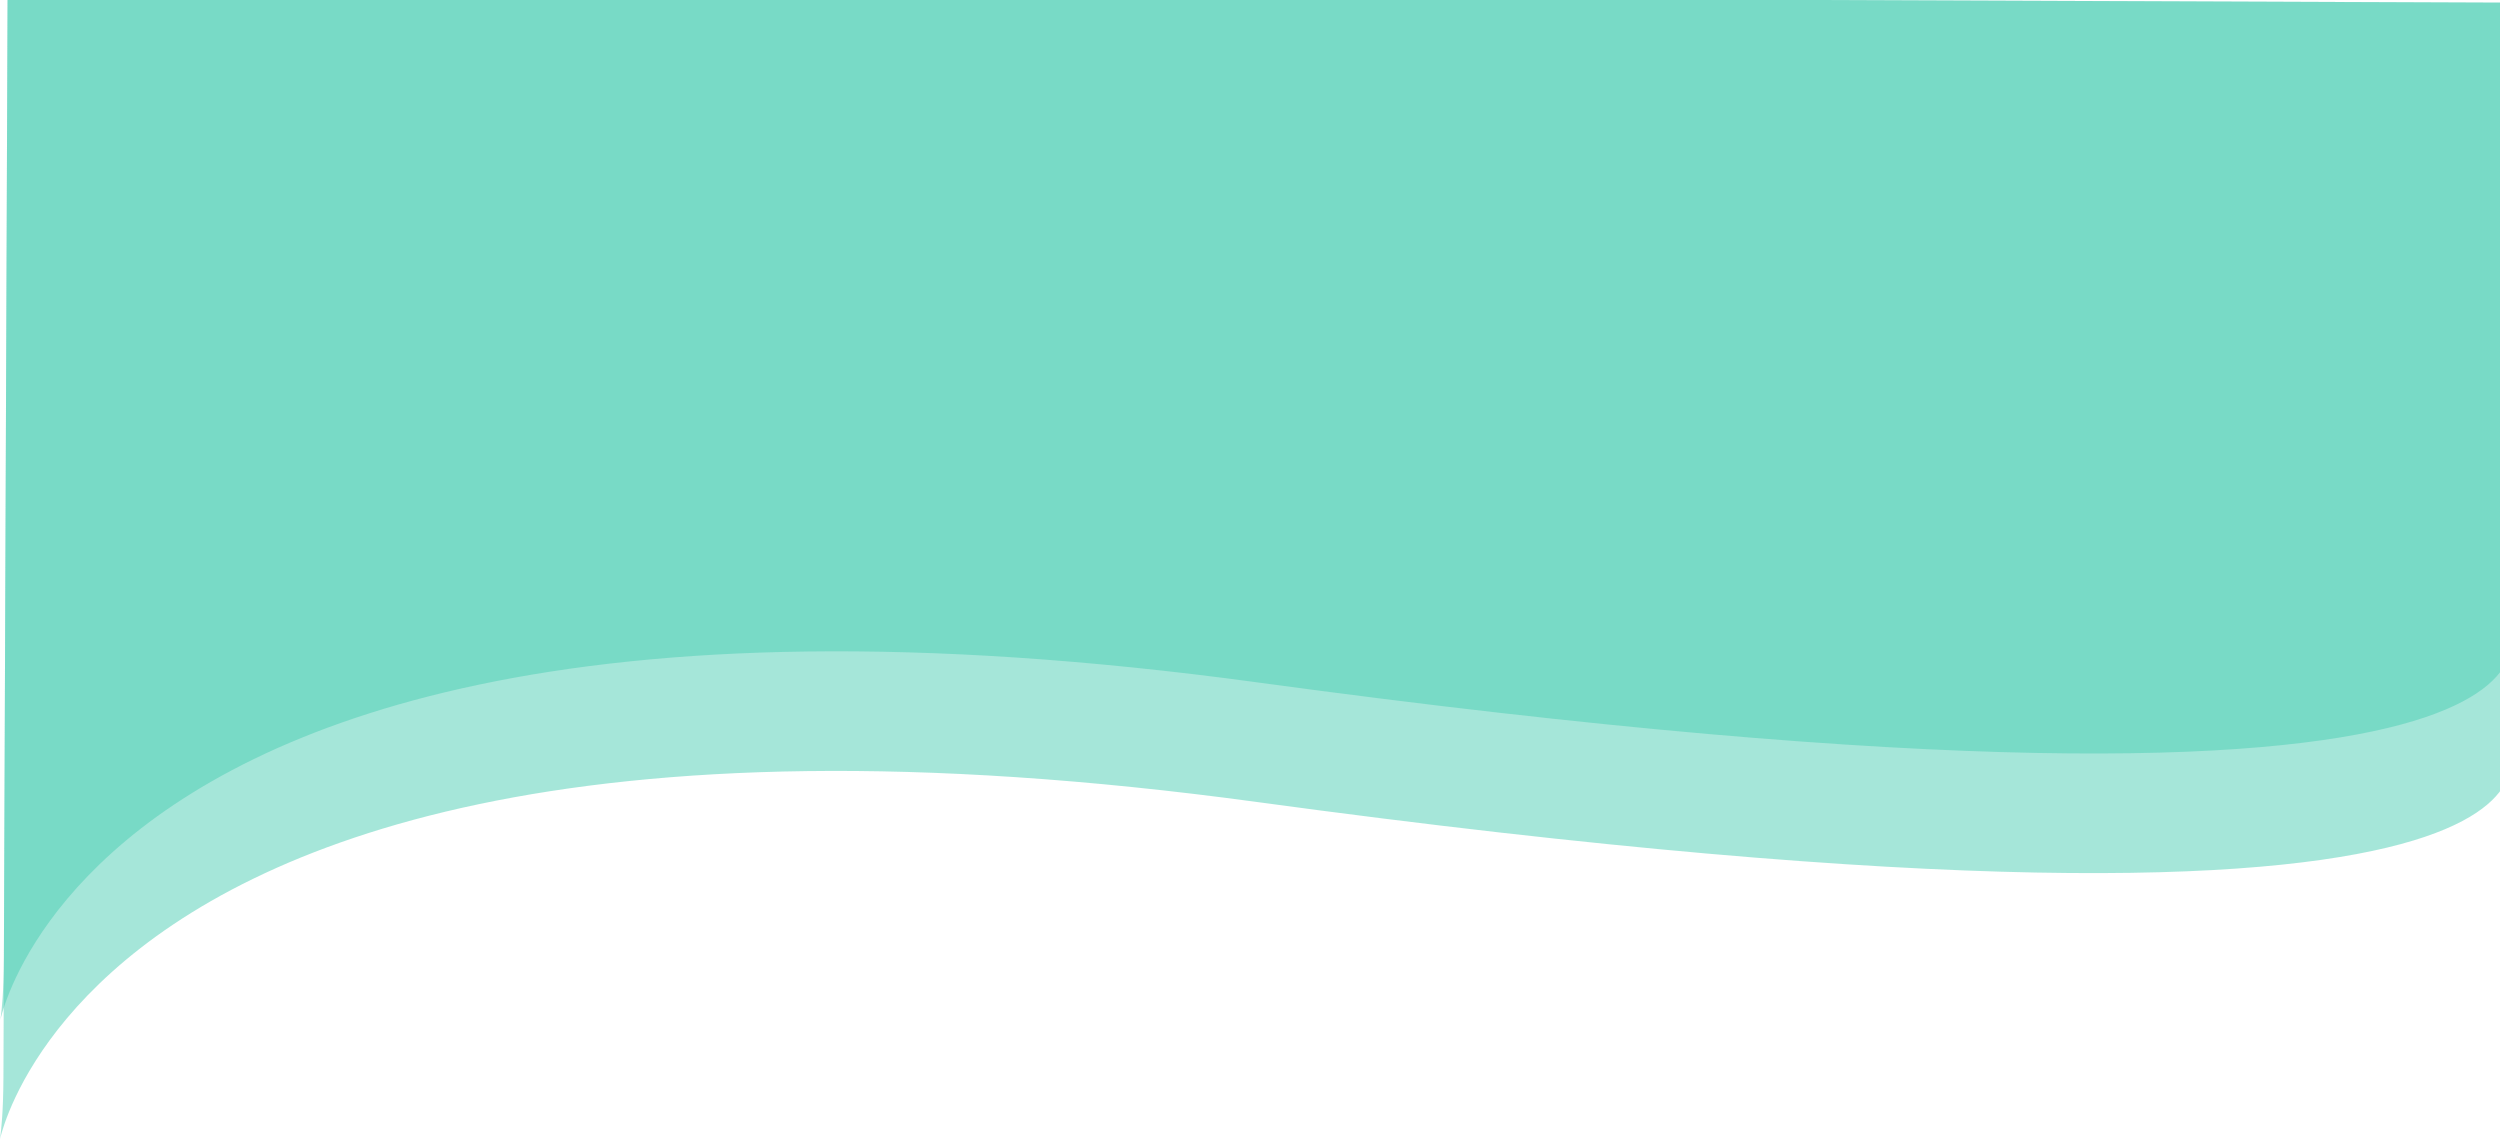 <svg width="360" height="165" viewBox="0 0 360 165" fill="none" xmlns="http://www.w3.org/2000/svg">
<path d="M361.1 107.307C361.1 107.307 379.986 142.589 181.081 115.498C-17.825 88.406 0.342 194.558 0.494 155.126C0.645 115.693 1.093 -0.999 1.093 -0.999L181.302 -0.307L361.51 0.385L361.1 107.307Z" fill="#4DCFB4" fill-opacity="0.5"/>
<path d="M361.166 90.085C361.166 90.085 380.053 125.367 181.147 98.275C-17.758 71.183 0.409 177.335 0.56 137.903C0.711 98.471 1.093 -0.999 1.093 -0.999L361.51 0.385L361.166 90.085Z" fill="#4DCFB4" fill-opacity="0.5"/>
</svg>
